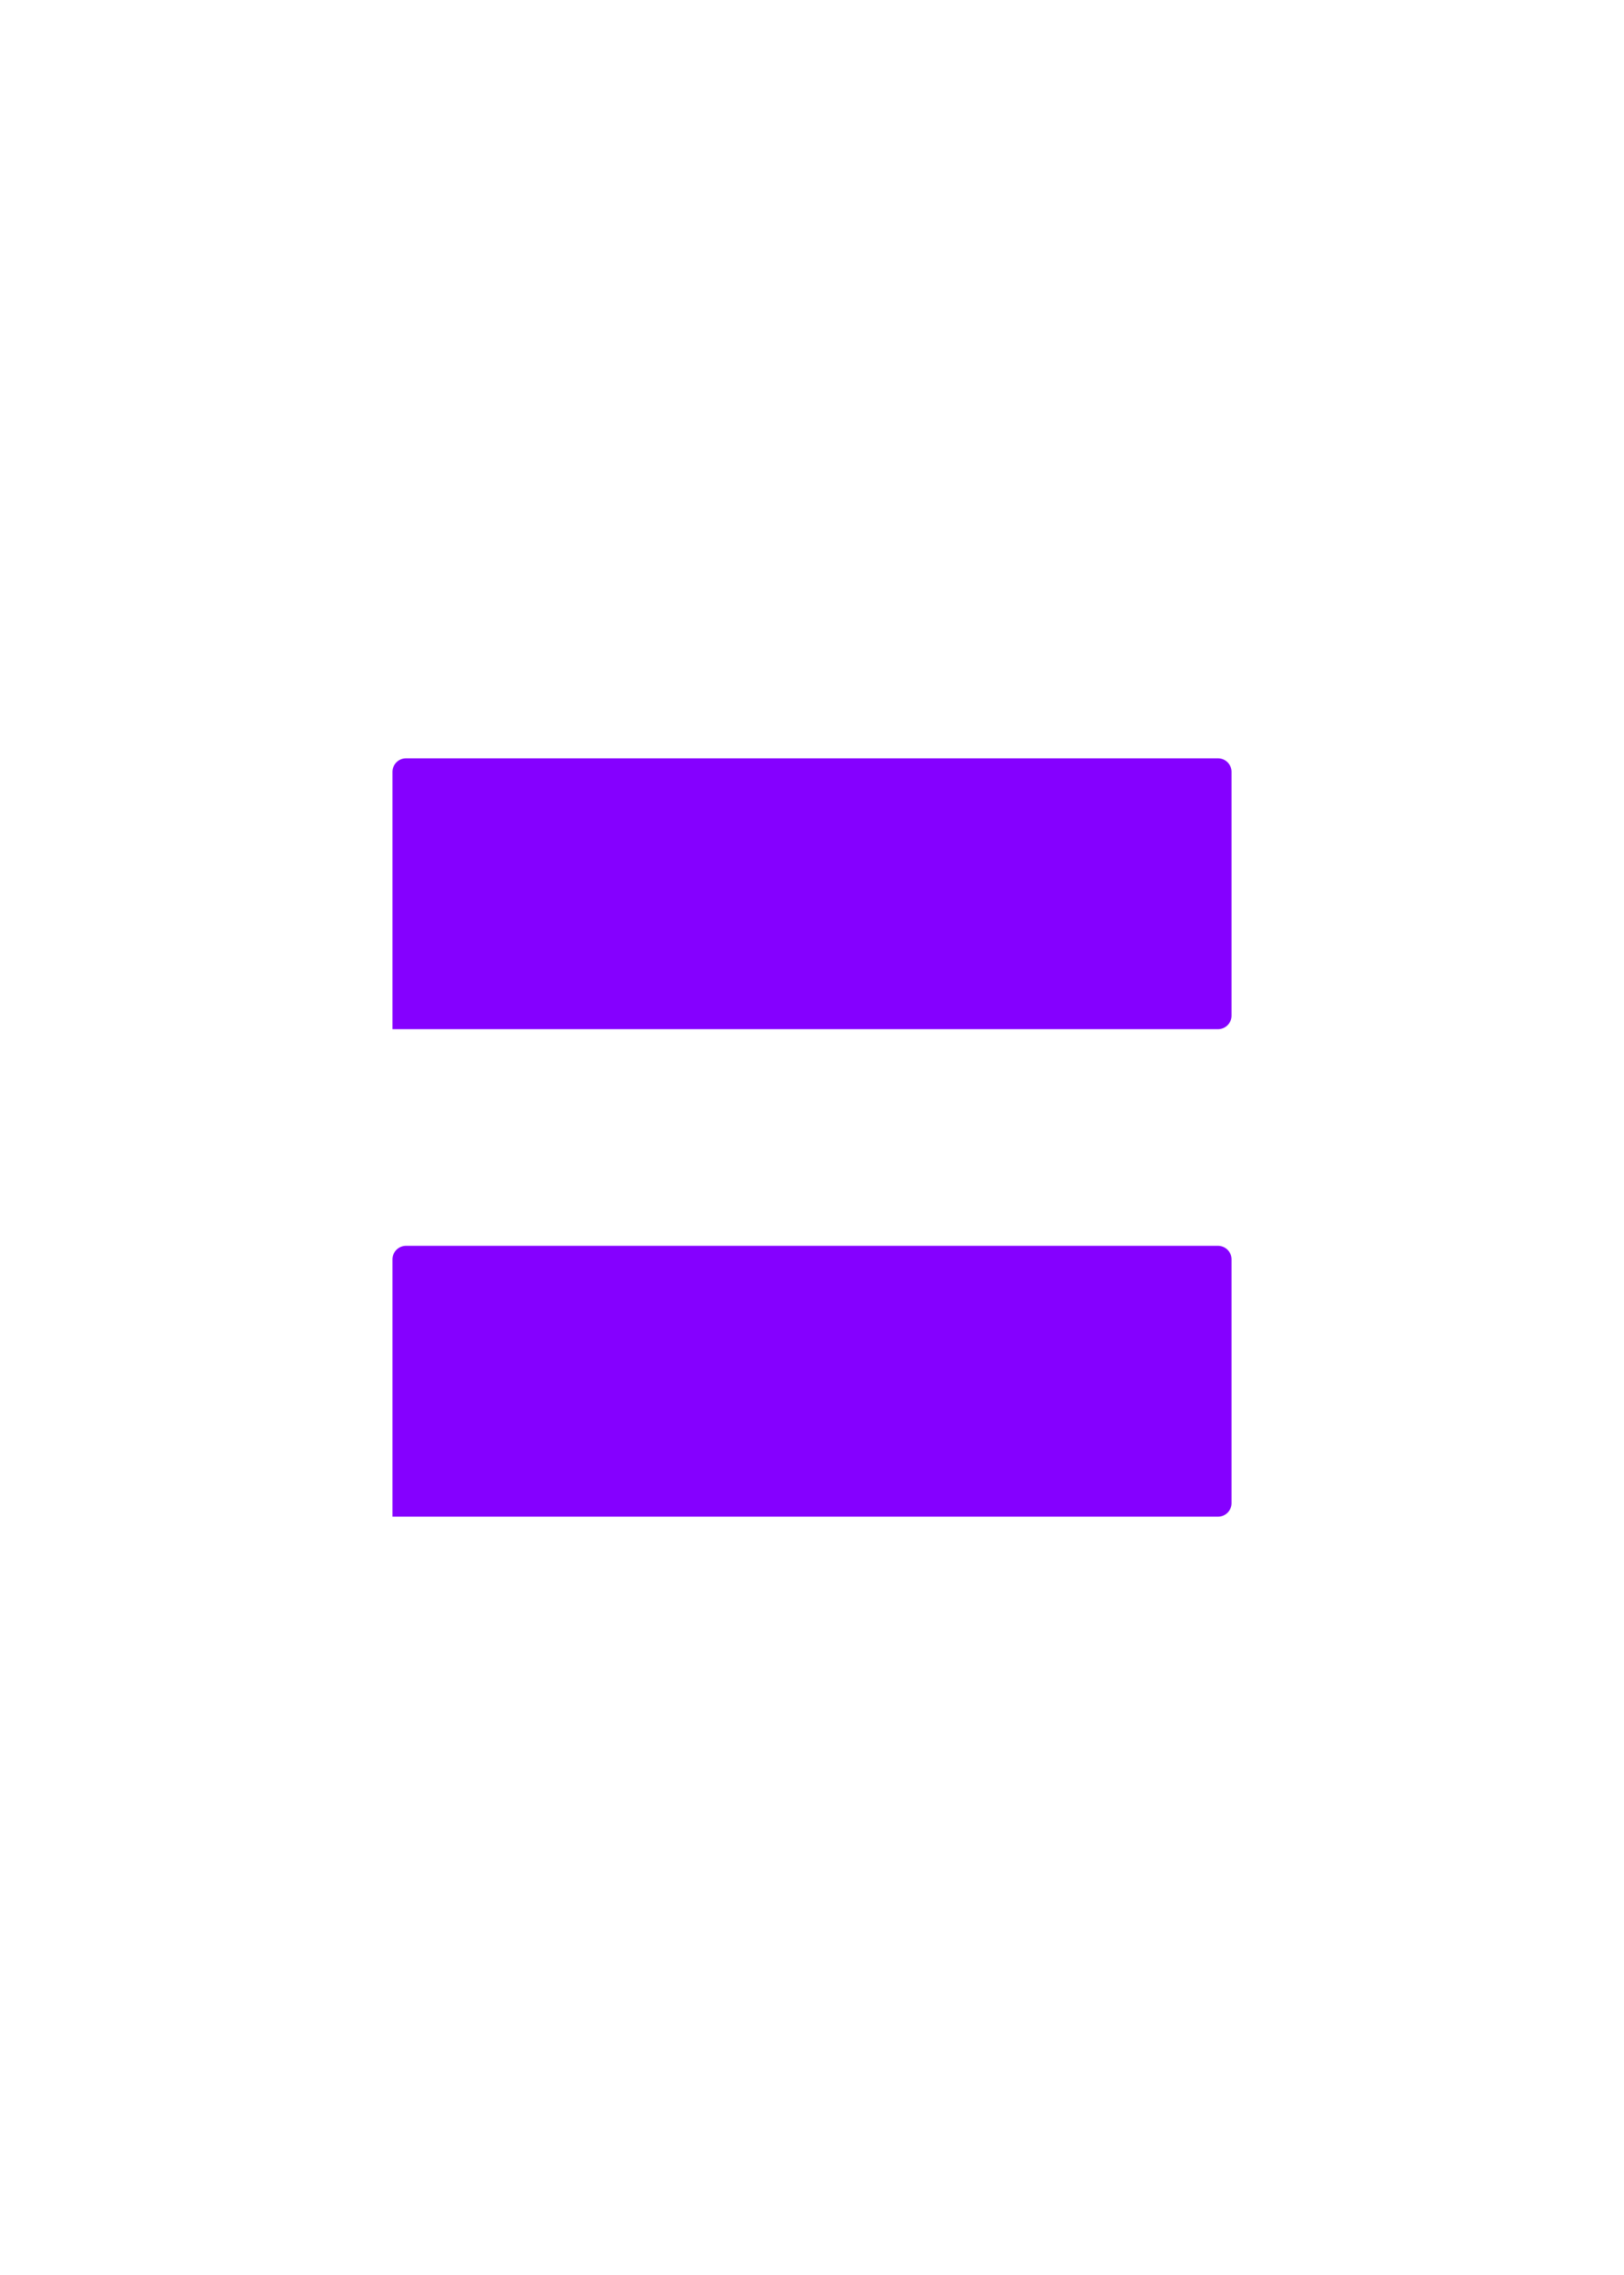 <?xml version="1.0" encoding="utf-8" standalone="no"?>
<!DOCTYPE svg PUBLIC "-//W3C//DTD SVG 1.1//EN"
  "http://www.w3.org/Graphics/SVG/1.1/DTD/svg11.dtd">
<svg xmlns:xlink="http://www.w3.org/1999/xlink" width="180pt" height="252pt" viewBox="0 0 180 252" xmlns="http://www.w3.org/2000/svg" version="1.1">
 <defs>
  <style type="text/css">*{stroke-linejoin: round; stroke-linecap: butt}</style>
 </defs>
 <g id="figure_1">
  <g id="patch_1">
   <path d="M 0 252 
L 180 252 
L 180 0 
L 0 0 
z
" style="fill: #ffffff"/>
  </g>
  <g id="axes_1">
   <g id="patch_2">
    <path d="M 45 166.5 
L 135 166.5 
L 135 139.5 
L 45 139.5 
z
" clip-path="url(#pd63205a21c)" style="fill: #8500ff; stroke: #8500ff; stroke-linejoin: miter"/>
   </g>
   <g id="patch_3">
    <path d="M 45 112.5 
L 135 112.5 
L 135 85.5 
L 45 85.5 
z
" clip-path="url(#pd63205a21c)" style="fill: #8500ff; stroke: #8500ff; stroke-linejoin: miter"/>
   </g>
   <g id="line2d_1">
    <path d="M 45 166.5 
L 135 166.5 
L 135 139.5 
L 45 139.5 
L 45 166.5 
" clip-path="url(#pd63205a21c)" style="fill: none; stroke: #8500ff; stroke-width: 3; stroke-linecap: square"/>
   </g>
   <g id="line2d_2">
    <path d="M 45 112.5 
L 135 112.5 
L 135 85.5 
L 45 85.5 
L 45 112.5 
" clip-path="url(#pd63205a21c)" style="fill: none; stroke: #8500ff; stroke-width: 3; stroke-linecap: square"/>
   </g>
  </g>
 </g>
 <defs>
  <clipPath id="pd63205a21c">
   <rect x="0" y="0" width="180" height="252"/>
  </clipPath>
 </defs>
</svg>
